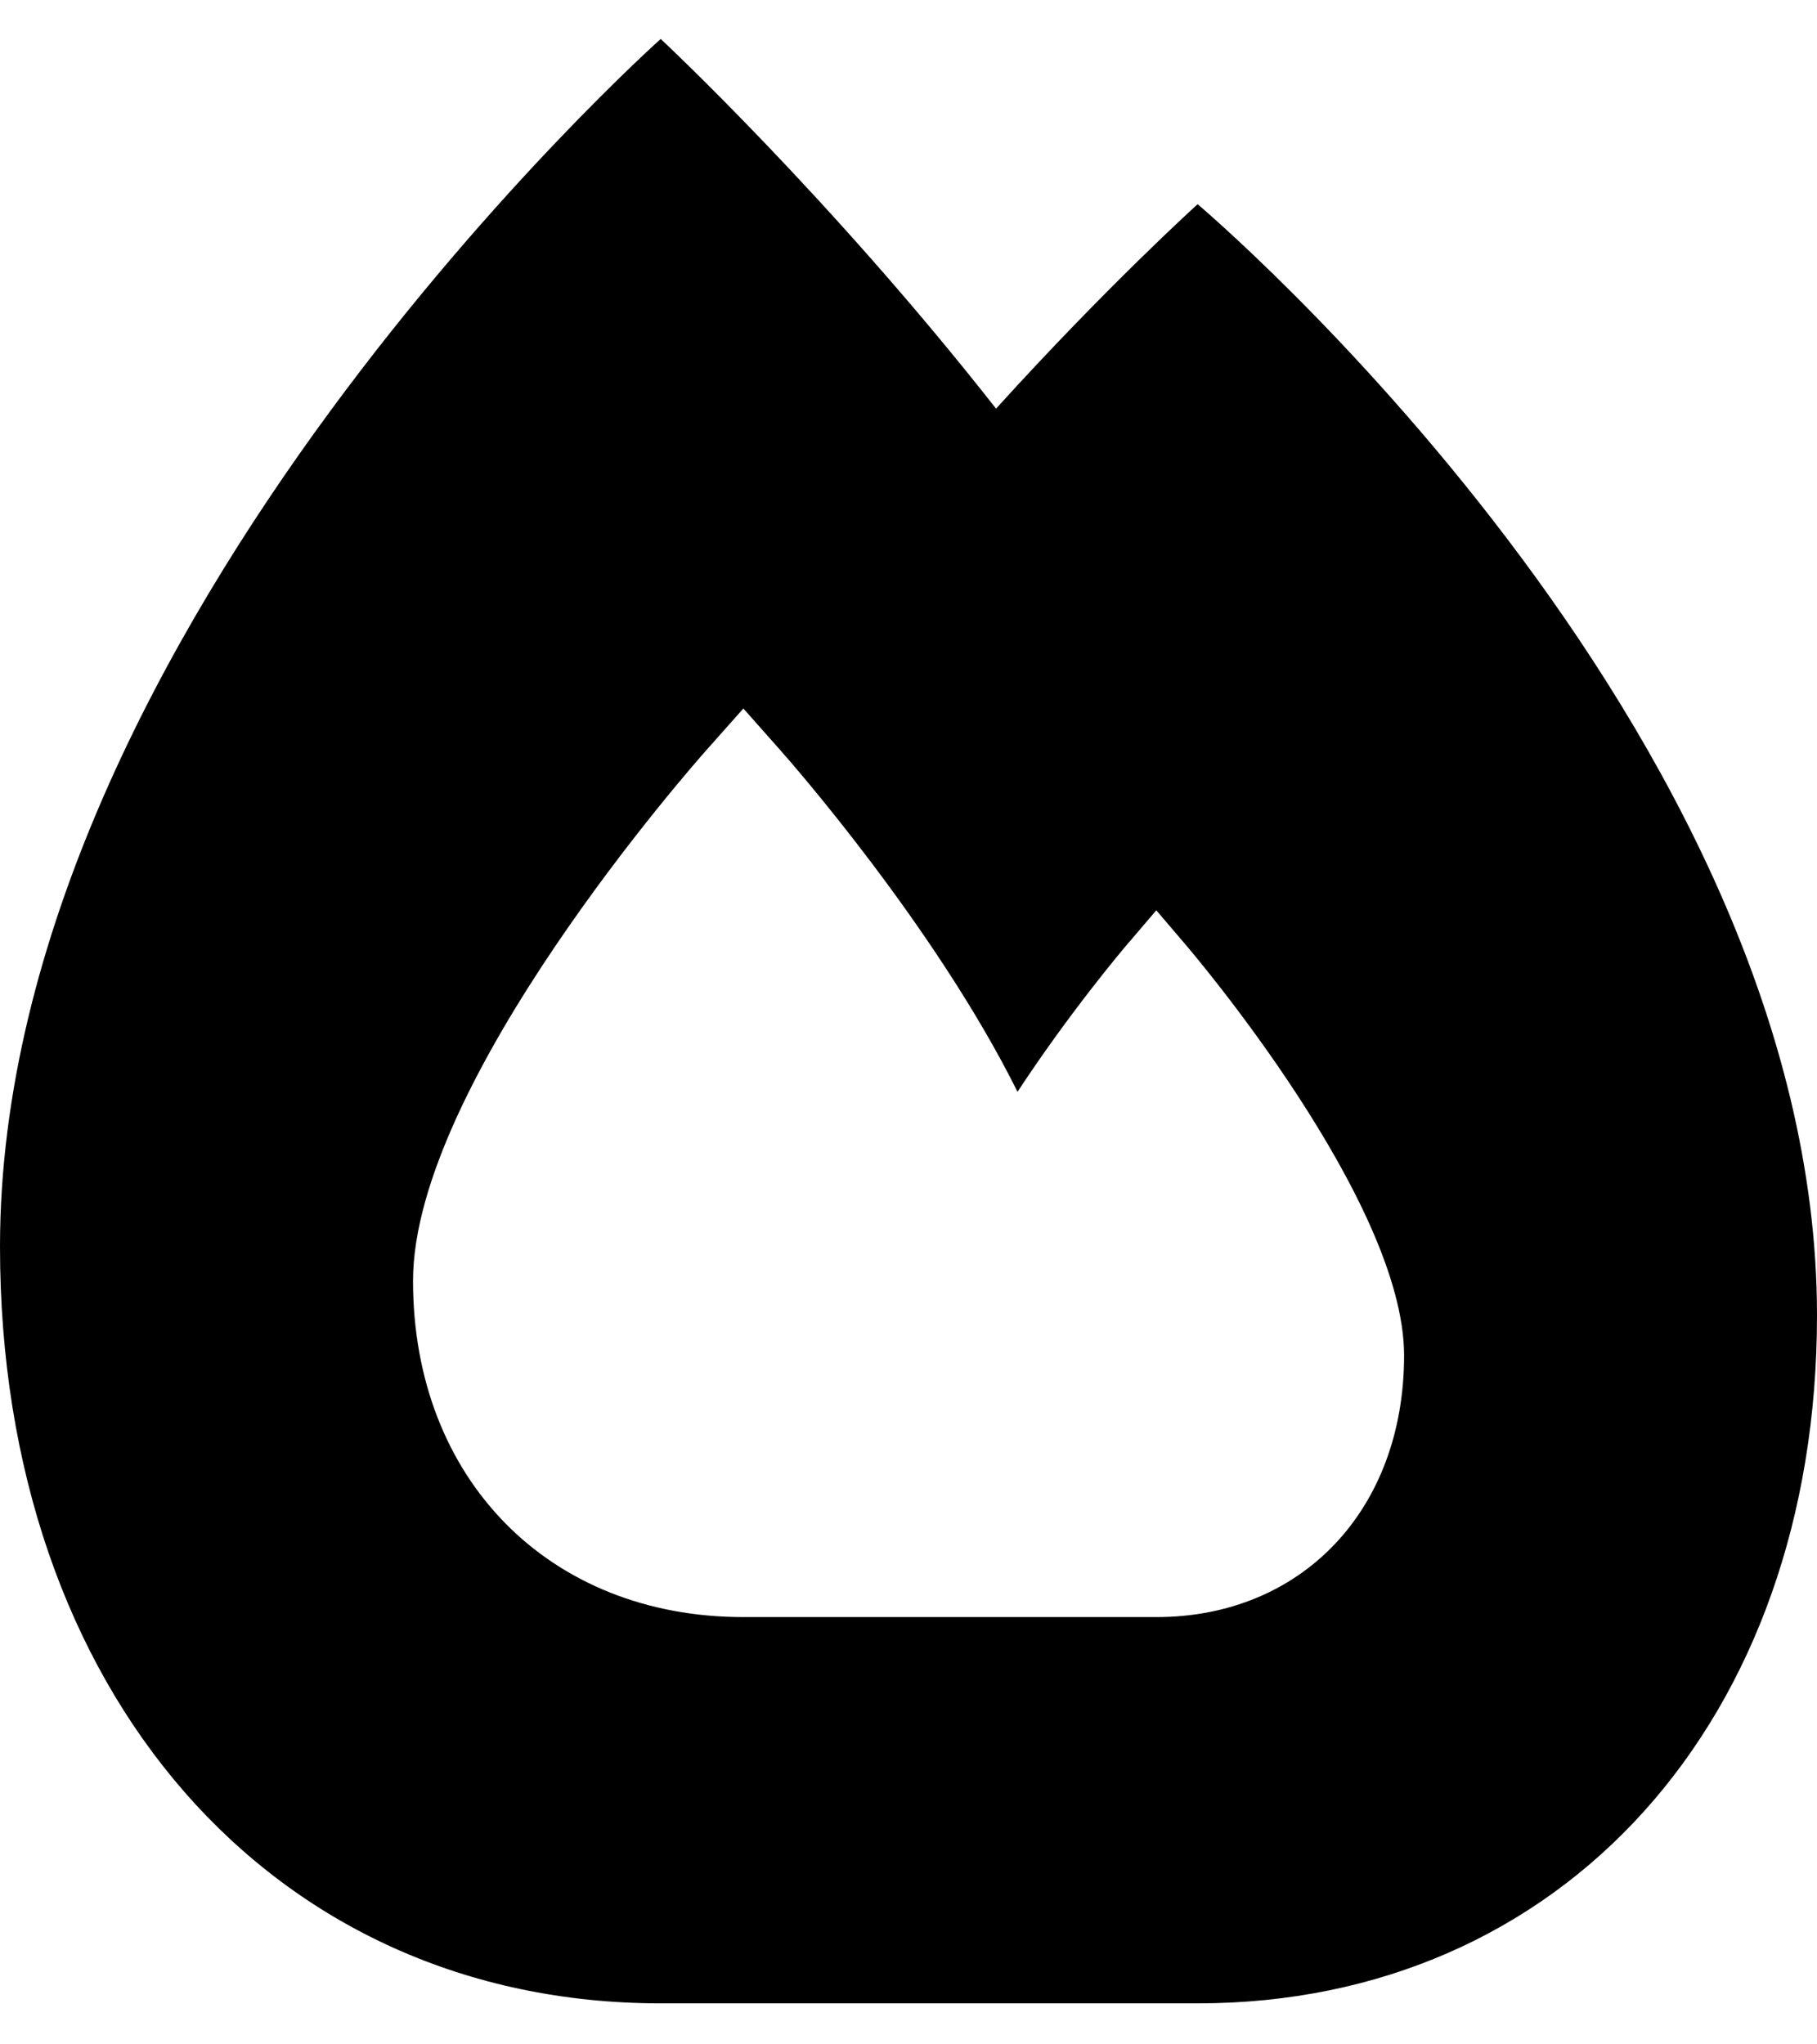 <svg xmlns="http://www.w3.org/2000/svg" width="100%" height="100%" viewBox="0 0 16 18">
    <path 
        fill-rule="evenodd" 
        clip-rule="evenodd" 
        d="M8.771 3.598C9.752 2.515 10.546 1.798 10.546 1.798C10.546 1.798 16 6.397 16 11.581C16 15.148 13.757 17.639 10.546 17.639H5.818C2.393 17.639 0 14.898 0 10.976C0 5.532 5.818 0.343 5.818 0.343C5.818 0.343 7.302 1.726 8.771 3.598ZM6.546 14.238H10.182C11.466 14.238 12.364 13.291 12.364 11.934C12.364 10.578 10.506 8.393 10.426 8.301L10.182 8.015L9.938 8.301C9.938 8.301 9.935 8.303 9.933 8.306C9.873 8.377 9.415 8.92 8.96 9.613C8.232 8.15 6.947 6.69 6.871 6.605L6.546 6.238L6.22 6.605C6.114 6.724 3.637 9.533 3.637 11.277C3.637 13.021 4.833 14.238 6.546 14.238Z" 
    />
</svg>